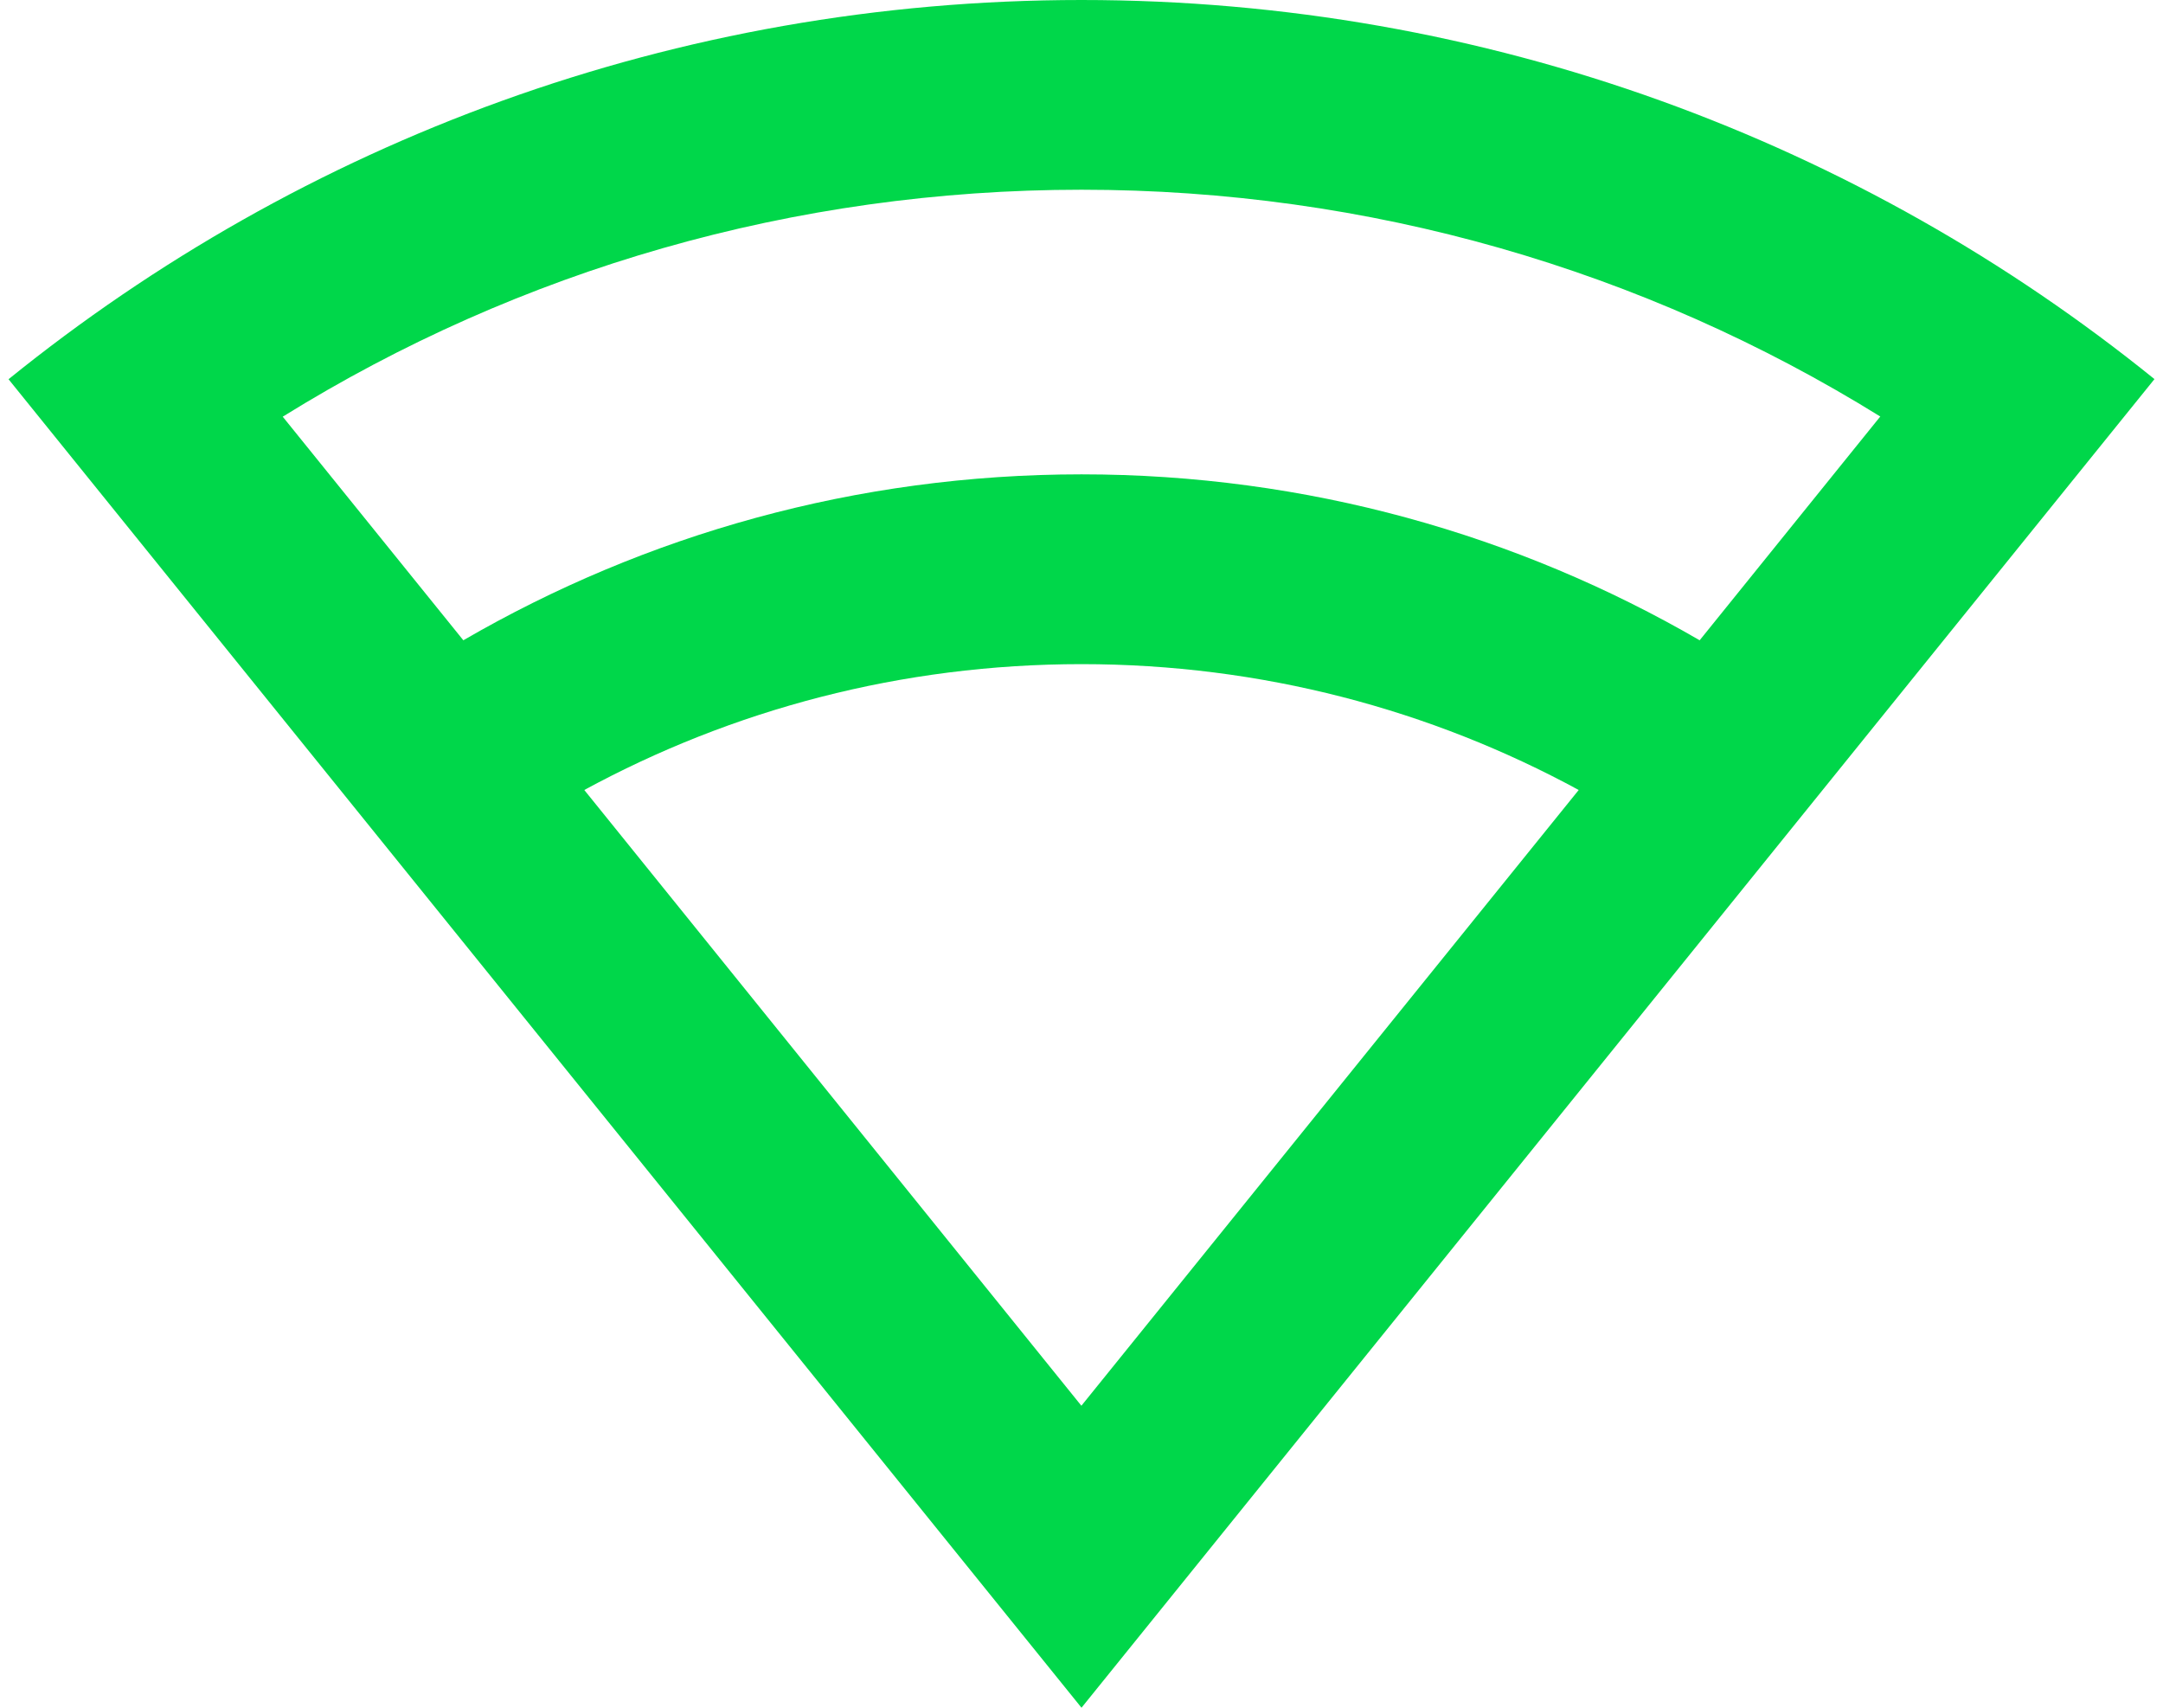 <svg width="38" height="30" viewBox="0 0 38 30" fill="none" xmlns="http://www.w3.org/2000/svg">
<path d="M19 0C26.14 0 32.7 2.495 37.85 6.66L19 30L0.15 6.662C5.3 2.495 11.857 0 19 0ZM19 11.667C15.837 11.667 12.862 12.467 10.265 13.878L18.998 24.695L27.735 13.878C25.138 12.467 22.163 11.667 19 11.667ZM19 3.333C13.953 3.333 9.128 4.737 4.967 7.32L8.14 11.248C11.333 9.395 15.042 8.333 19 8.333C22.958 8.333 26.667 9.395 29.86 11.248L33.033 7.317C28.87 4.735 24.045 3.333 19 3.333Z" fill="#00D74A"/>
</svg>
